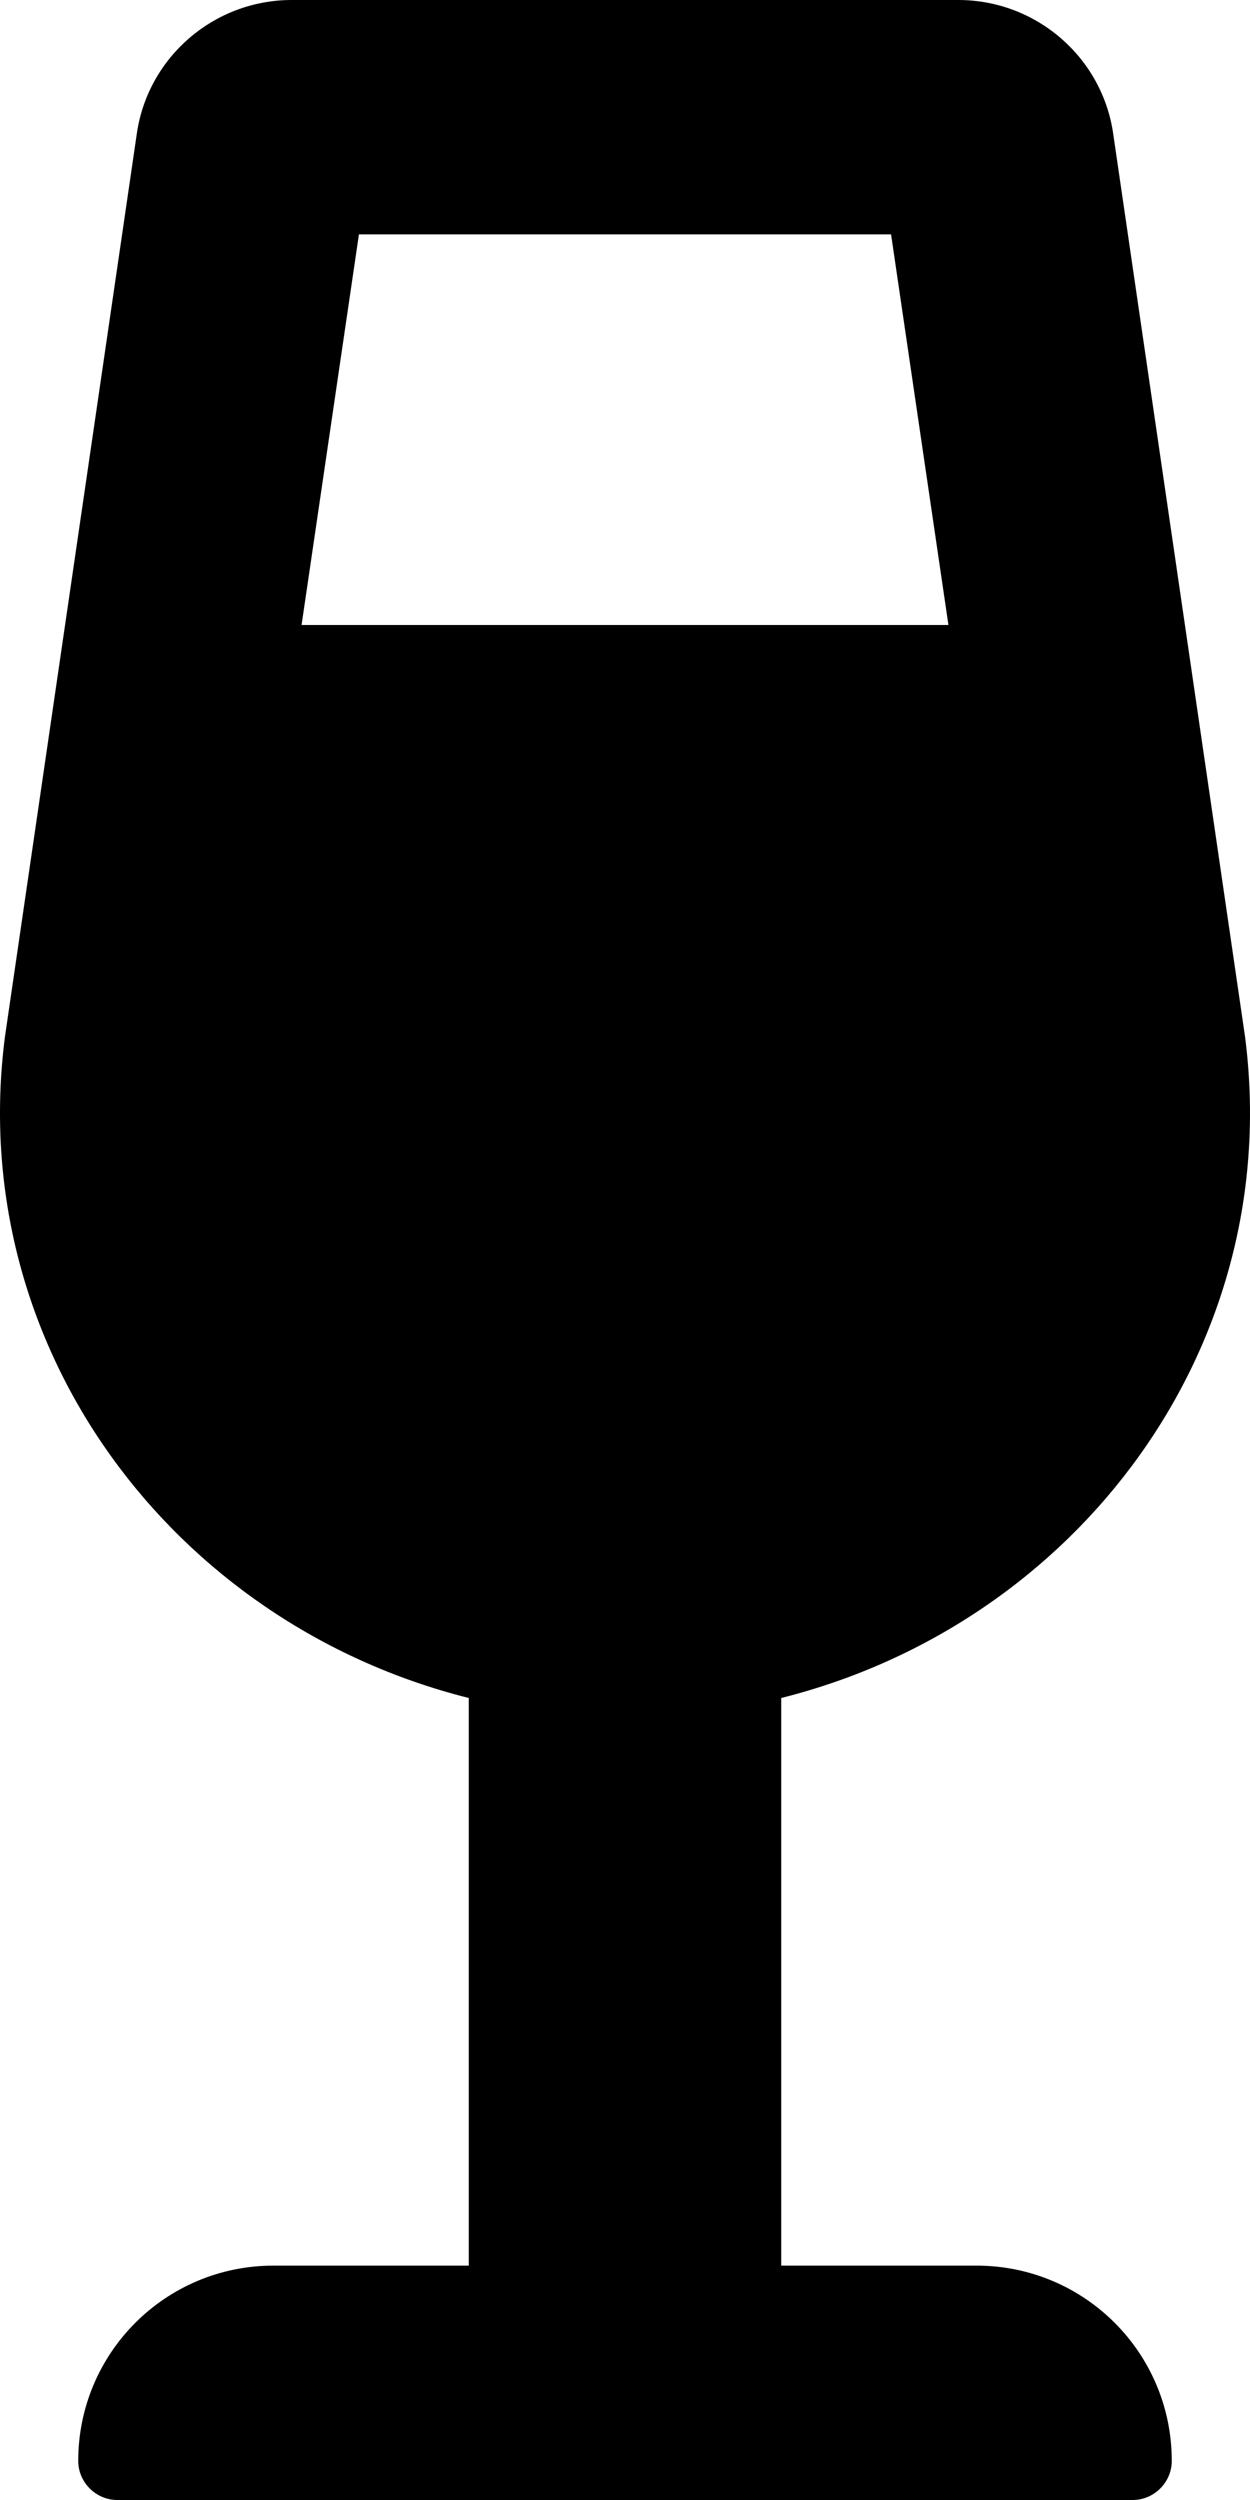 <svg xmlns="http://www.w3.org/2000/svg" viewBox="0 0 256 512"><path d="M199.986 464H159.994V347.75C220.733 332.5 263.225 275.75 254.976 212.25L227.981 27.375C225.732 11.75 212.234 0 196.237 0H59.763C43.766 0 30.268 11.75 28.019 27.375L1.024 212.25C-7.225 275.75 35.267 332.5 96.006 347.75V464H56.014C33.893 464 16.021 481.875 16.021 504C16.021 508.375 19.645 512 24.02 512H231.981C236.355 512 239.979 508.375 239.979 504C239.979 481.875 222.107 464 199.986 464ZM61.762 128L73.51 48H182.49L194.238 128H61.762Z"/></svg>